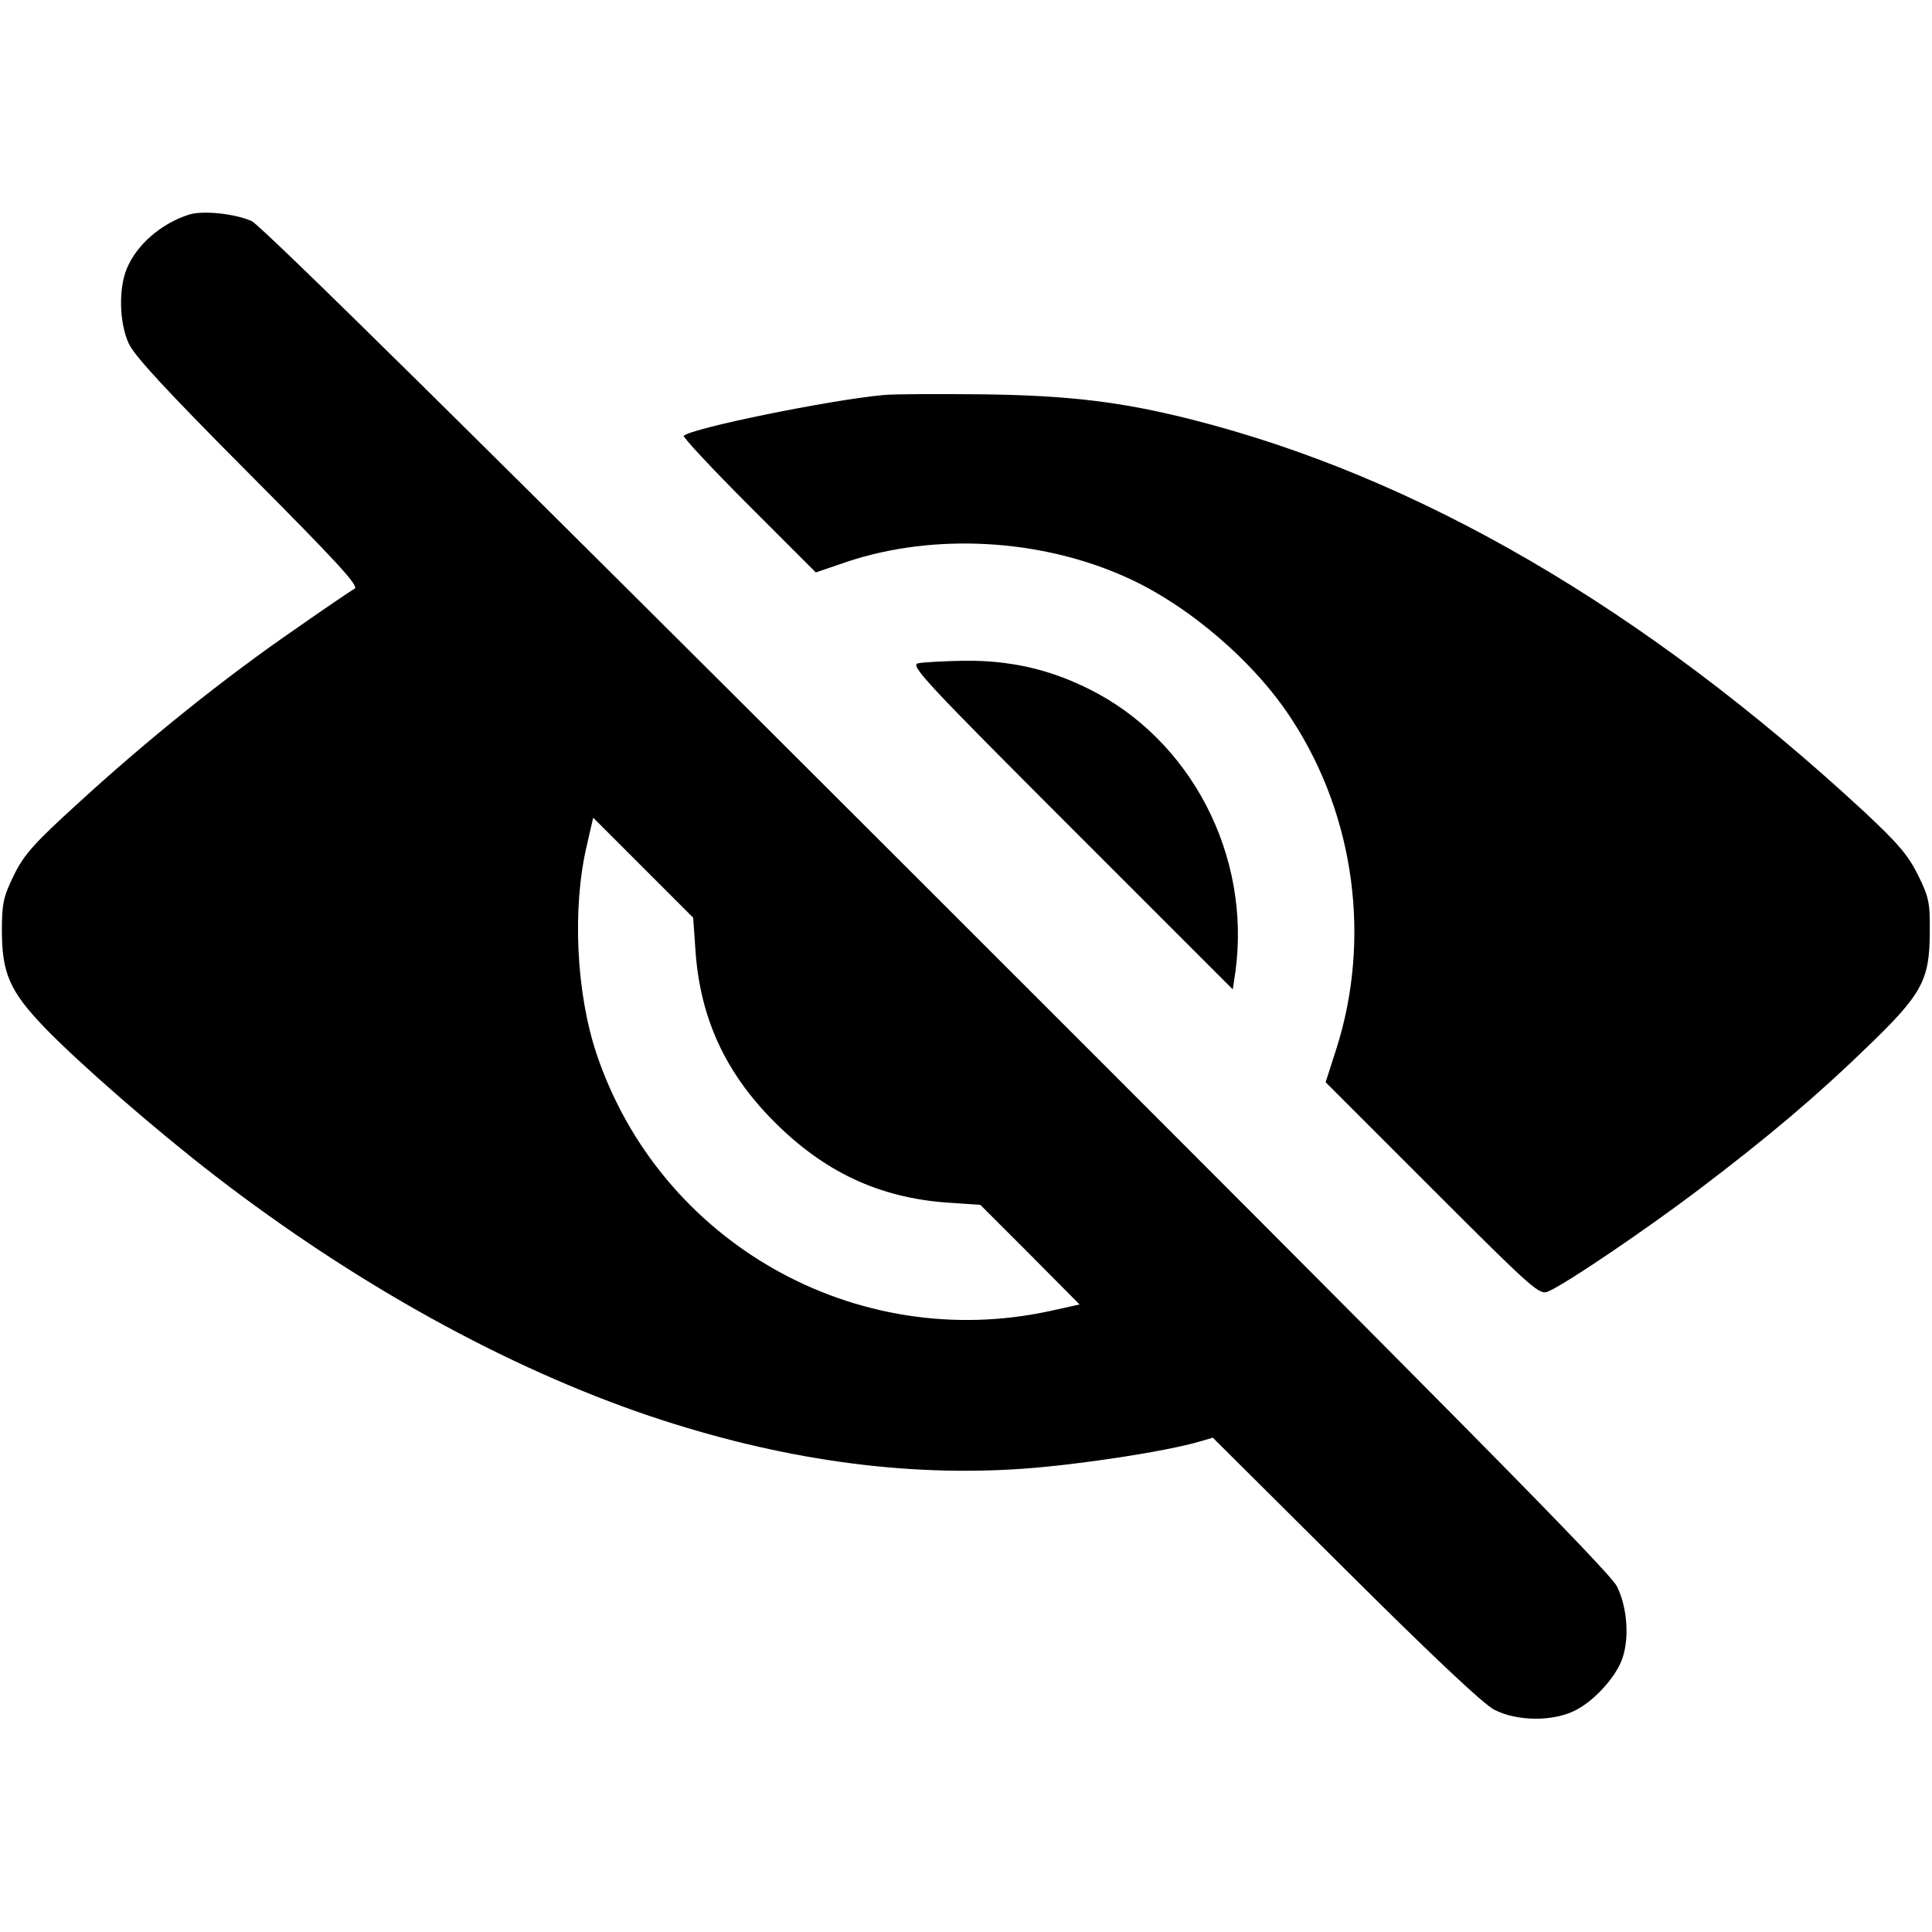 <?xml version="1.0" standalone="no"?>
<!DOCTYPE svg PUBLIC "-//W3C//DTD SVG 20010904//EN"
 "http://www.w3.org/TR/2001/REC-SVG-20010904/DTD/svg10.dtd">
<svg version="1.0" xmlns="http://www.w3.org/2000/svg"
 width="512pt" height="512pt" viewBox="0 0 512 512"
 preserveAspectRatio="xMidYMid meet">

<g transform="translate(0,512) scale(0.1,-0.1)"
fill="#000000" stroke="none">
<path d="M500 4551 c-74 -24 -138 -80 -164 -143 -22 -53 -20 -143 5 -198 15
-33 100 -125 317 -343 230 -231 294 -300 282 -307 -8 -4 -80 -53 -160 -109
-186 -128 -390 -292 -569 -456 -120 -109 -147 -139 -174 -194 -28 -57 -32 -76
-32 -146 0 -115 21 -162 114 -259 92 -95 295 -272 451 -392 371 -286 770 -507
1150 -636 345 -116 676 -163 995 -140 150 11 377 46 465 72 l34 10 351 -349
c229 -228 366 -357 395 -372 60 -31 157 -32 216 -1 47 24 100 81 120 128 23
54 18 142 -11 200 -19 38 -410 434 -1802 1825 -1217 1216 -1790 1781 -1816
1793 -44 20 -131 29 -167 17z m1343 -1949 c12 -178 78 -323 207 -453 133 -134
279 -203 460 -216 l88 -6 132 -132 131 -132 -77 -17 c-516 -113 -1035 181
-1203 681 -54 161 -65 386 -26 552 l17 74 133 -133 132 -132 6 -86z"/>
<path d="M2340 4073 c-141 -13 -509 -88 -528 -108 -3 -3 74 -86 172 -184 l178
-178 82 28 c230 77 513 62 741 -41 165 -74 342 -226 440 -379 166 -256 209
-582 116 -872 l-28 -87 283 -283 c273 -273 284 -282 308 -271 48 21 260 165
396 268 185 140 314 249 451 382 143 138 163 175 163 302 1 77 -2 92 -31 151
-27 54 -54 85 -145 170 -580 536 -1180 886 -1783 1038 -183 46 -321 63 -550
66 -121 1 -240 1 -265 -2z"/>
<path d="M2432 3362 c-20 -6 28 -57 406 -435 l429 -429 7 47 c42 308 -118 616
-390 750 -105 52 -208 75 -328 74 -56 -1 -111 -4 -124 -7z"/>
</g>
</svg>
